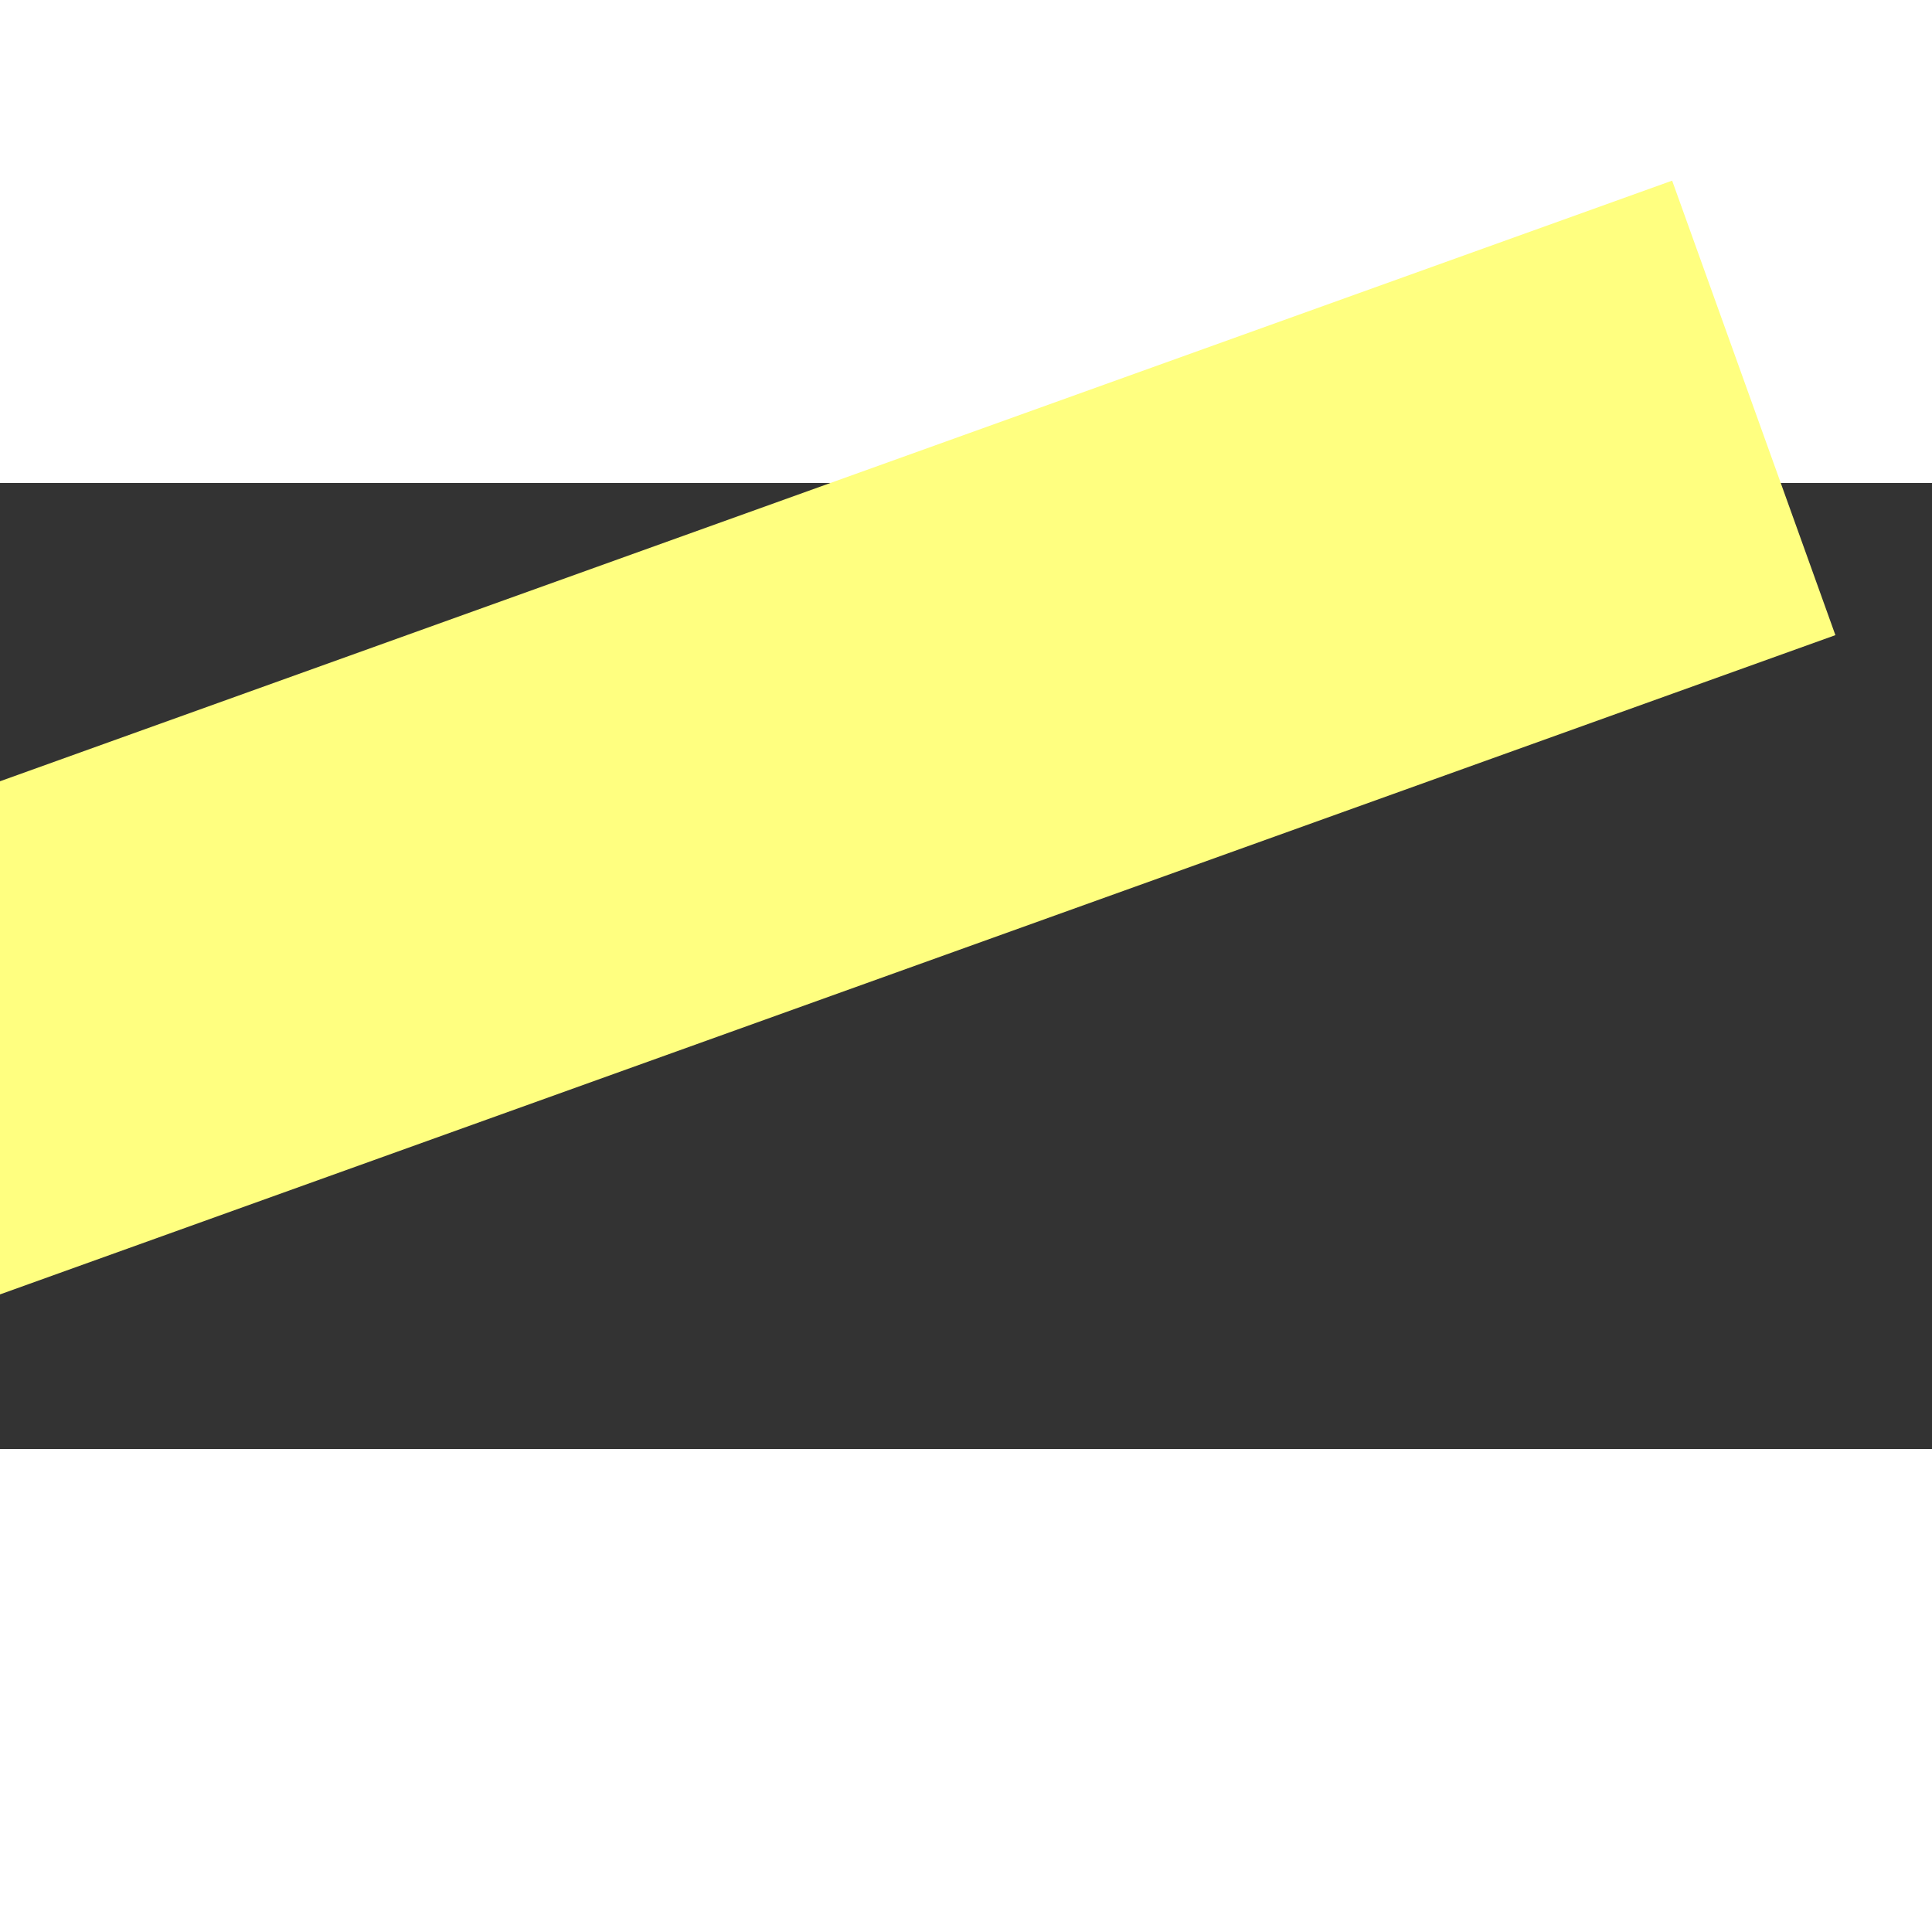 ﻿<?xml version="1.0" encoding="utf-8"?>
<svg version="1.1" xmlns:xlink="http://www.w3.org/1999/xlink" width="4px" height="4px" preserveAspectRatio="xMinYMid meet" viewBox="908 6559  4 2" xmlns="http://www.w3.org/2000/svg">
  <rect x="908" y="6559" width="4" height="2" fill="#333333" stroke="none"/>
  <path d="M 906 6574.8  L 912 6568.5  L 906 6562.2  L 906 6574.8  Z " fill-rule="nonzero" fill="#ffff80" stroke="none" transform="matrix(-0.941 0.338 -0.338 -0.941 3934.457 12451.489 )" />
  <path d="M 853 6568.5  L 907 6568.5  " stroke-width="1" stroke-dasharray="9,4" stroke="#ffff80" fill="none" transform="matrix(-0.941 0.338 -0.338 -0.941 3934.457 12451.489 )" />
</svg>